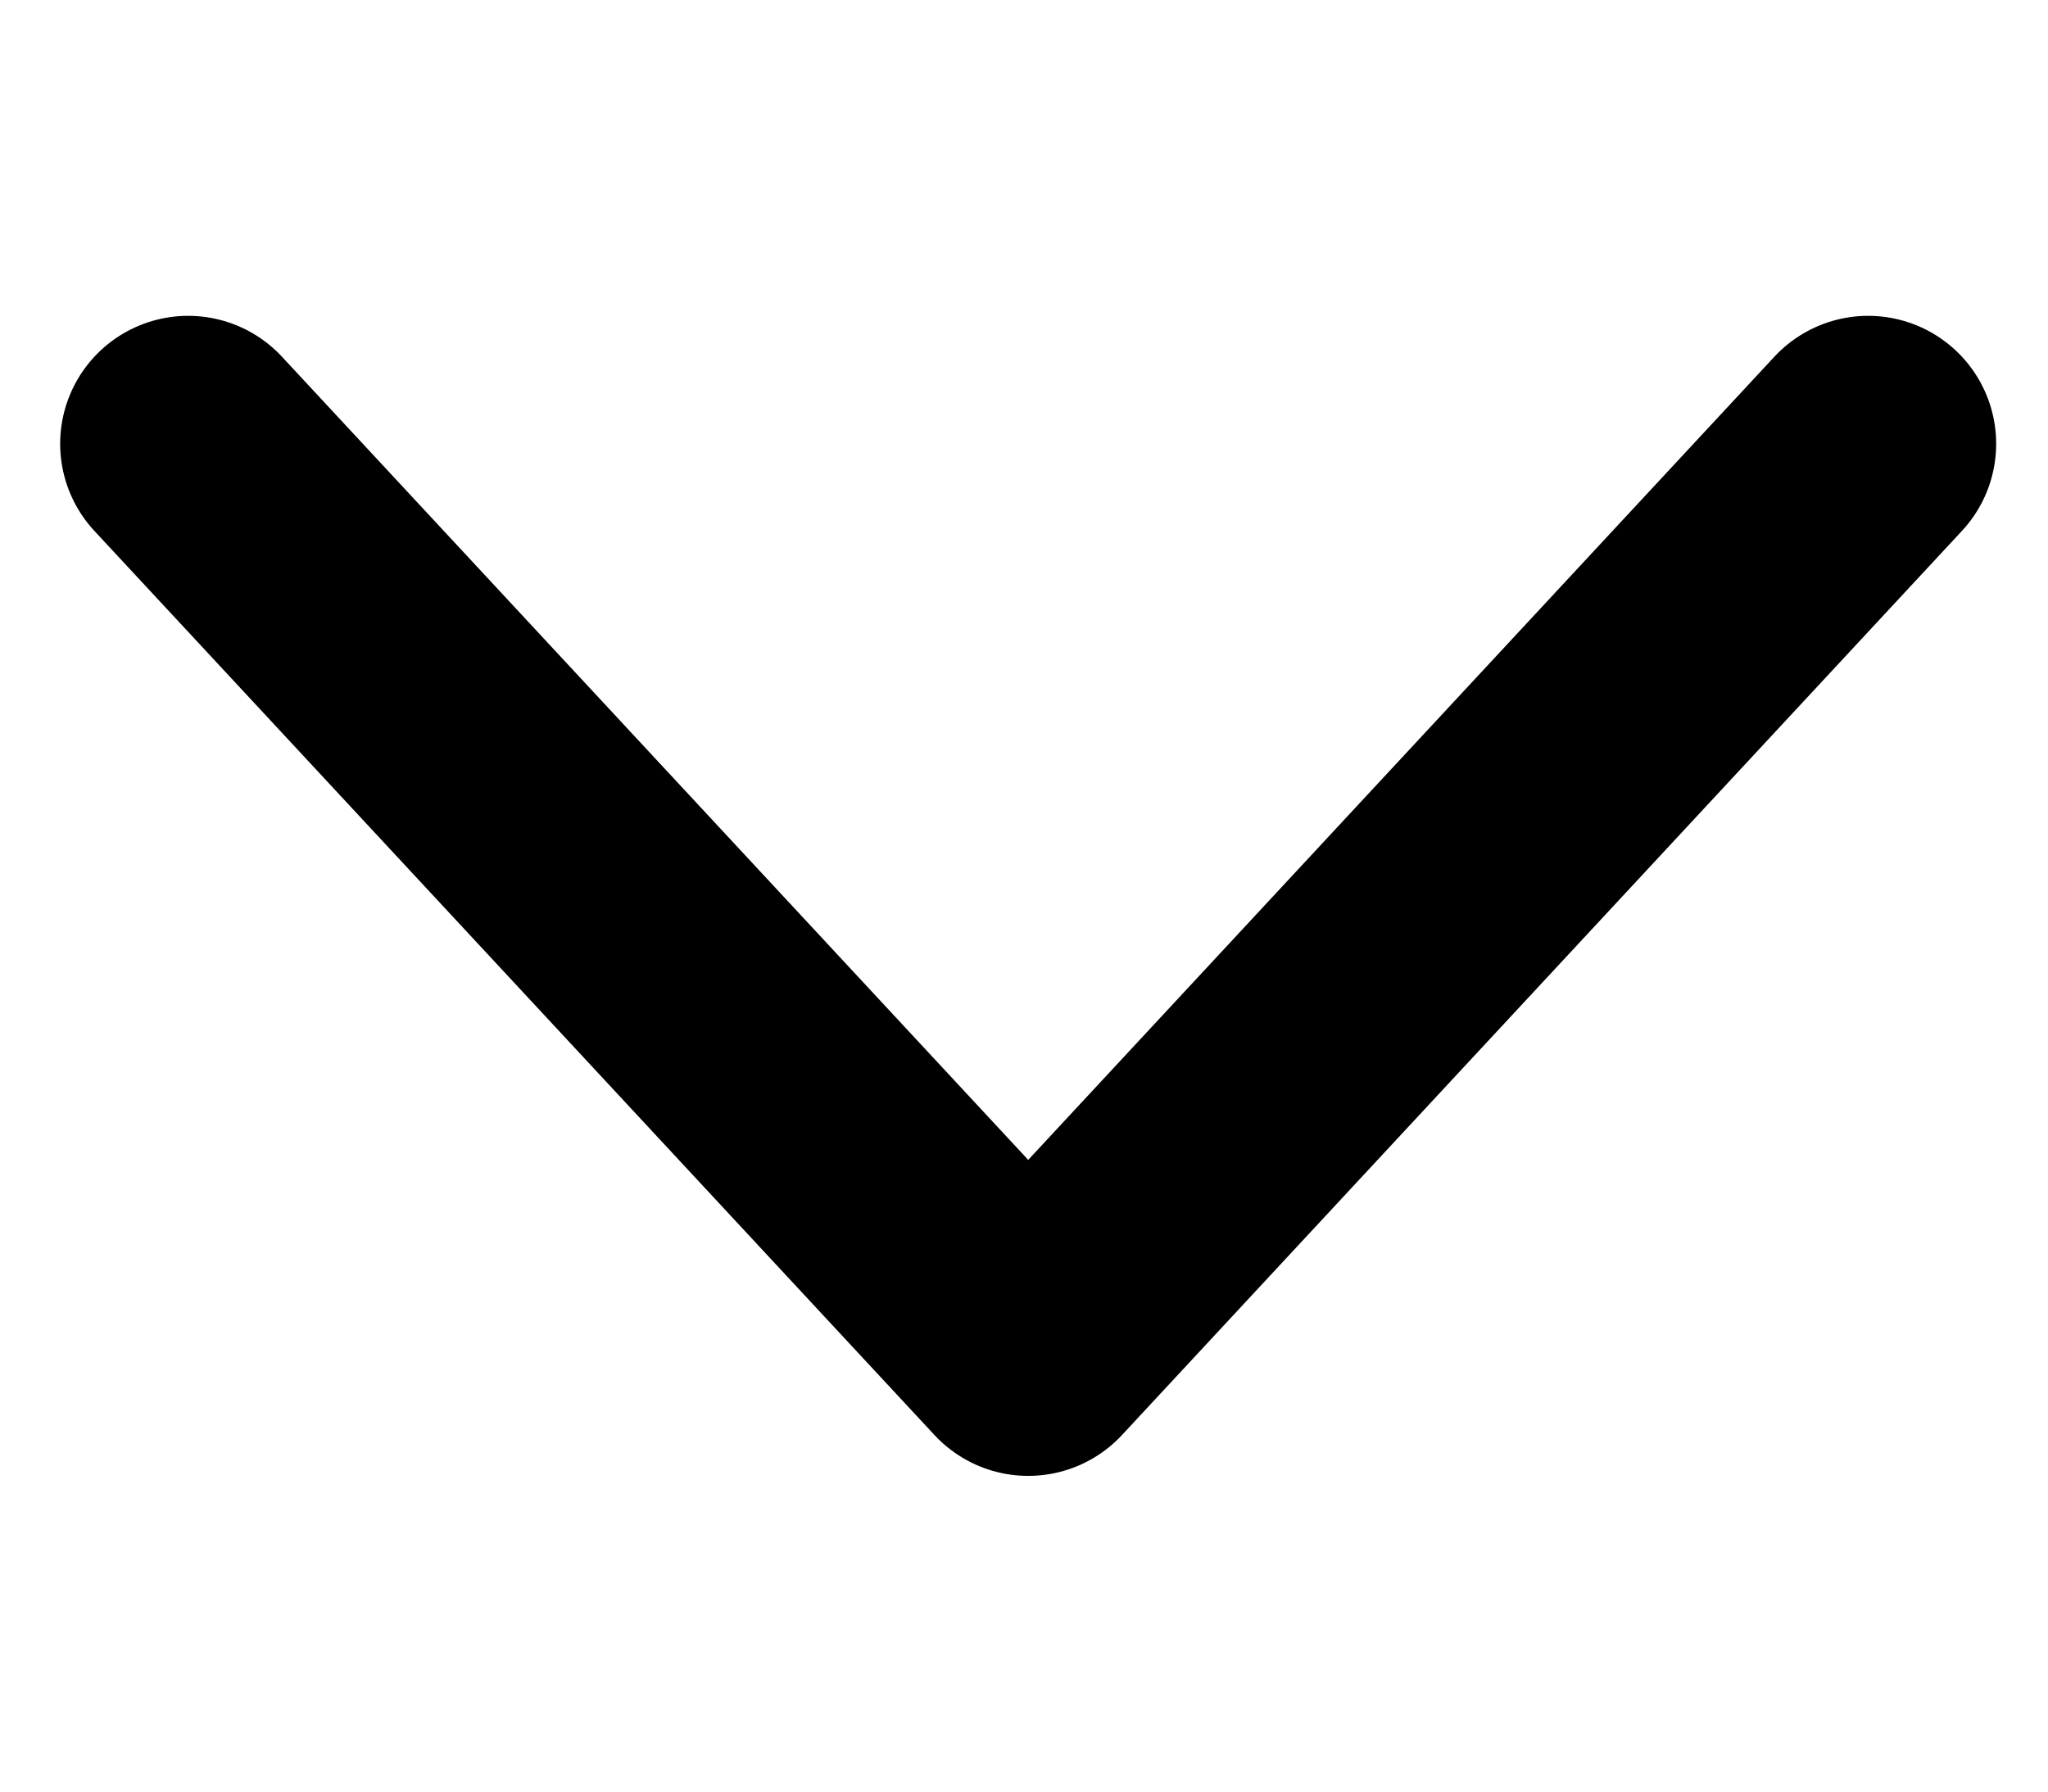 <!-- 01EZTX9M3AWK0ZB16B6KYR56F1 -->

<svg width="16" height="14" viewBox="0 0 16 14" fill="none" xmlns="http://www.w3.org/2000/svg">
<path d="M14.595 3.468L8.033 10.533L1.47 3.468" stroke="black" stroke-width="2" stroke-miterlimit="10" stroke-linecap="round" stroke-linejoin="round"/>
</svg>
